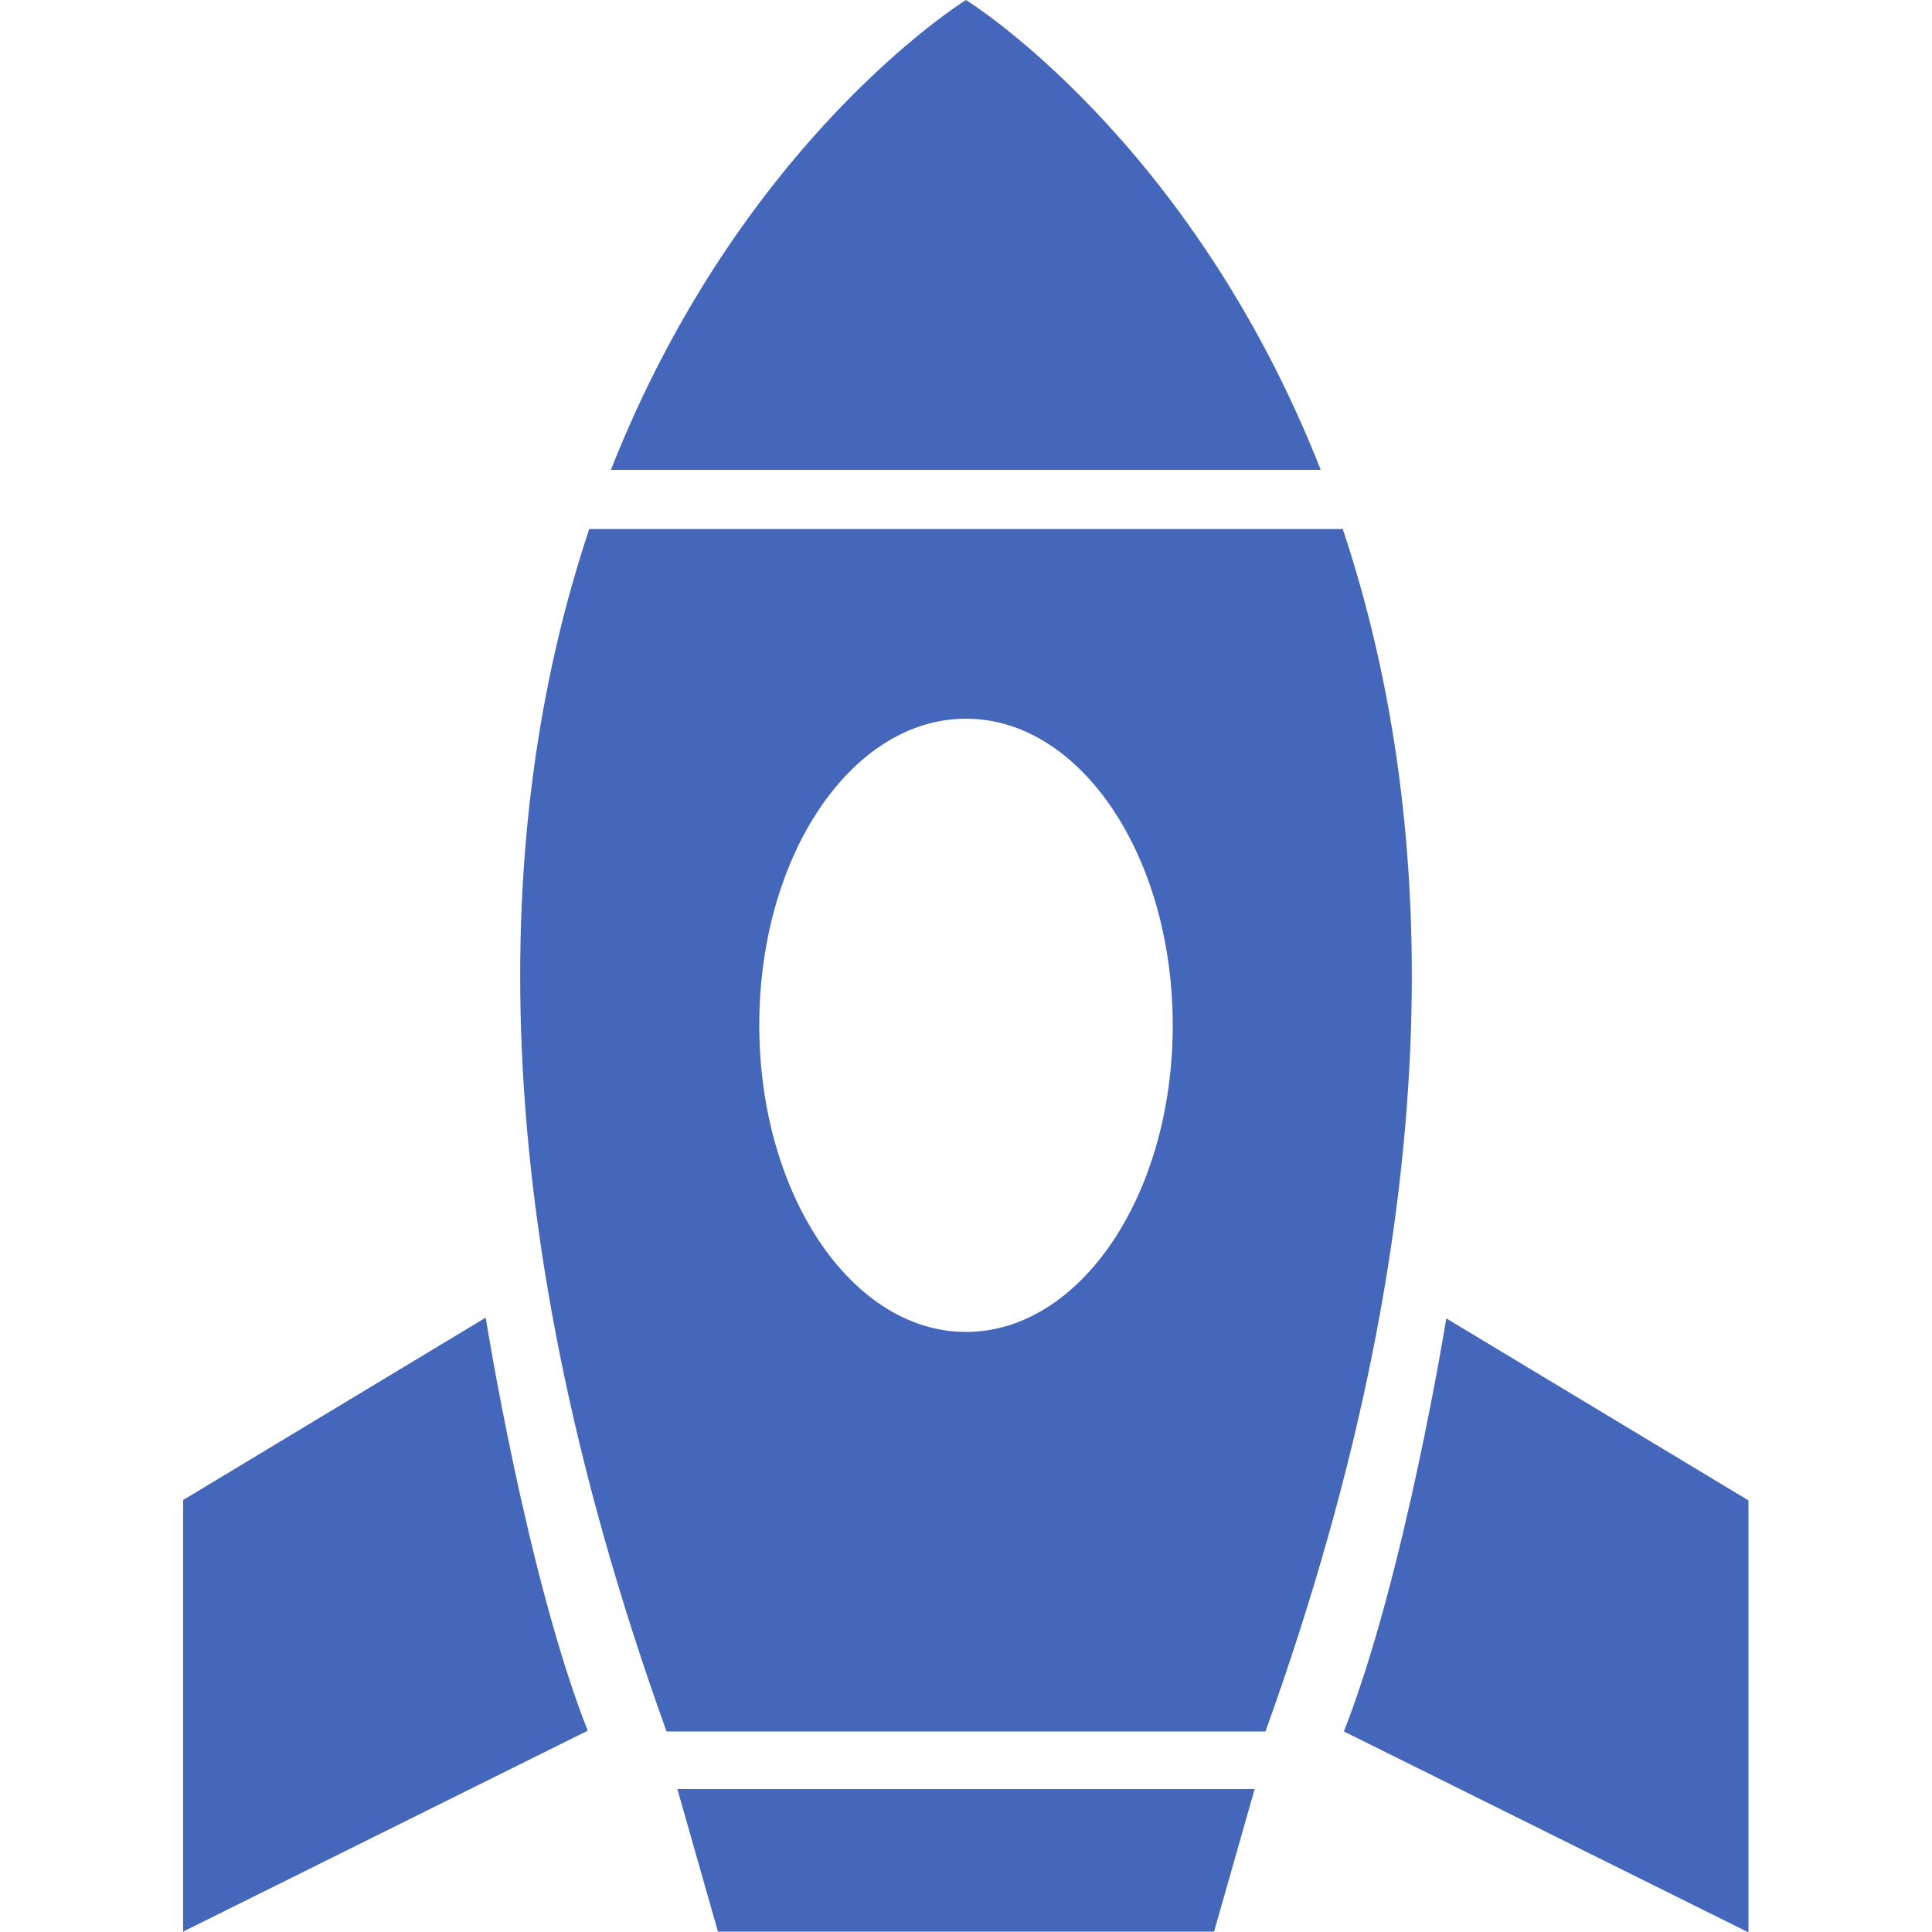 
<svg version="1.1" id="Layer_1" xmlns="http://www.w3.org/2000/svg" xmlns:xlink="http://www.w3.org/1999/xlink" x="0px" y="0px"
	 viewBox="0 0 500 500" enable-background="new 0 0 500 500" xml:space="preserve">
<g>
	<path fill="#4567bb" d="M250,0c0,0-58.1,35.8-91.9,121.6h183.7C308.1,35.8,250,0,250,0z"/>
	<path fill="#4567bb" d="M347.5,136.9h-195c-23.7,71-30,172.3,20,311.2H250h77.5C377.5,309.2,371.2,207.9,347.5,136.9z M250,344.7
		c-29.5,0-53.5-35.5-53.5-79.4S220.4,186,250,186s53.5,35.5,53.5,79.4S279.5,344.7,250,344.7z"/>
	<path fill="#4567bb" d="M47.4,388.2v111.7l104.7-52C136.3,407.8,125.7,341,125.7,341L47.4,388.2z"/>
	<path fill="#4567bb" d="M374.3,341.2c0,0-10.7,66.6-26.5,106.9l104.7,52V388.3L374.3,341.2z"/>
	<polygon fill="#4567bb" points="175.3,463 185.8,499.9 250,499.9 314.2,499.9 324.7,463 250,463 	"/>
</g>
</svg>
